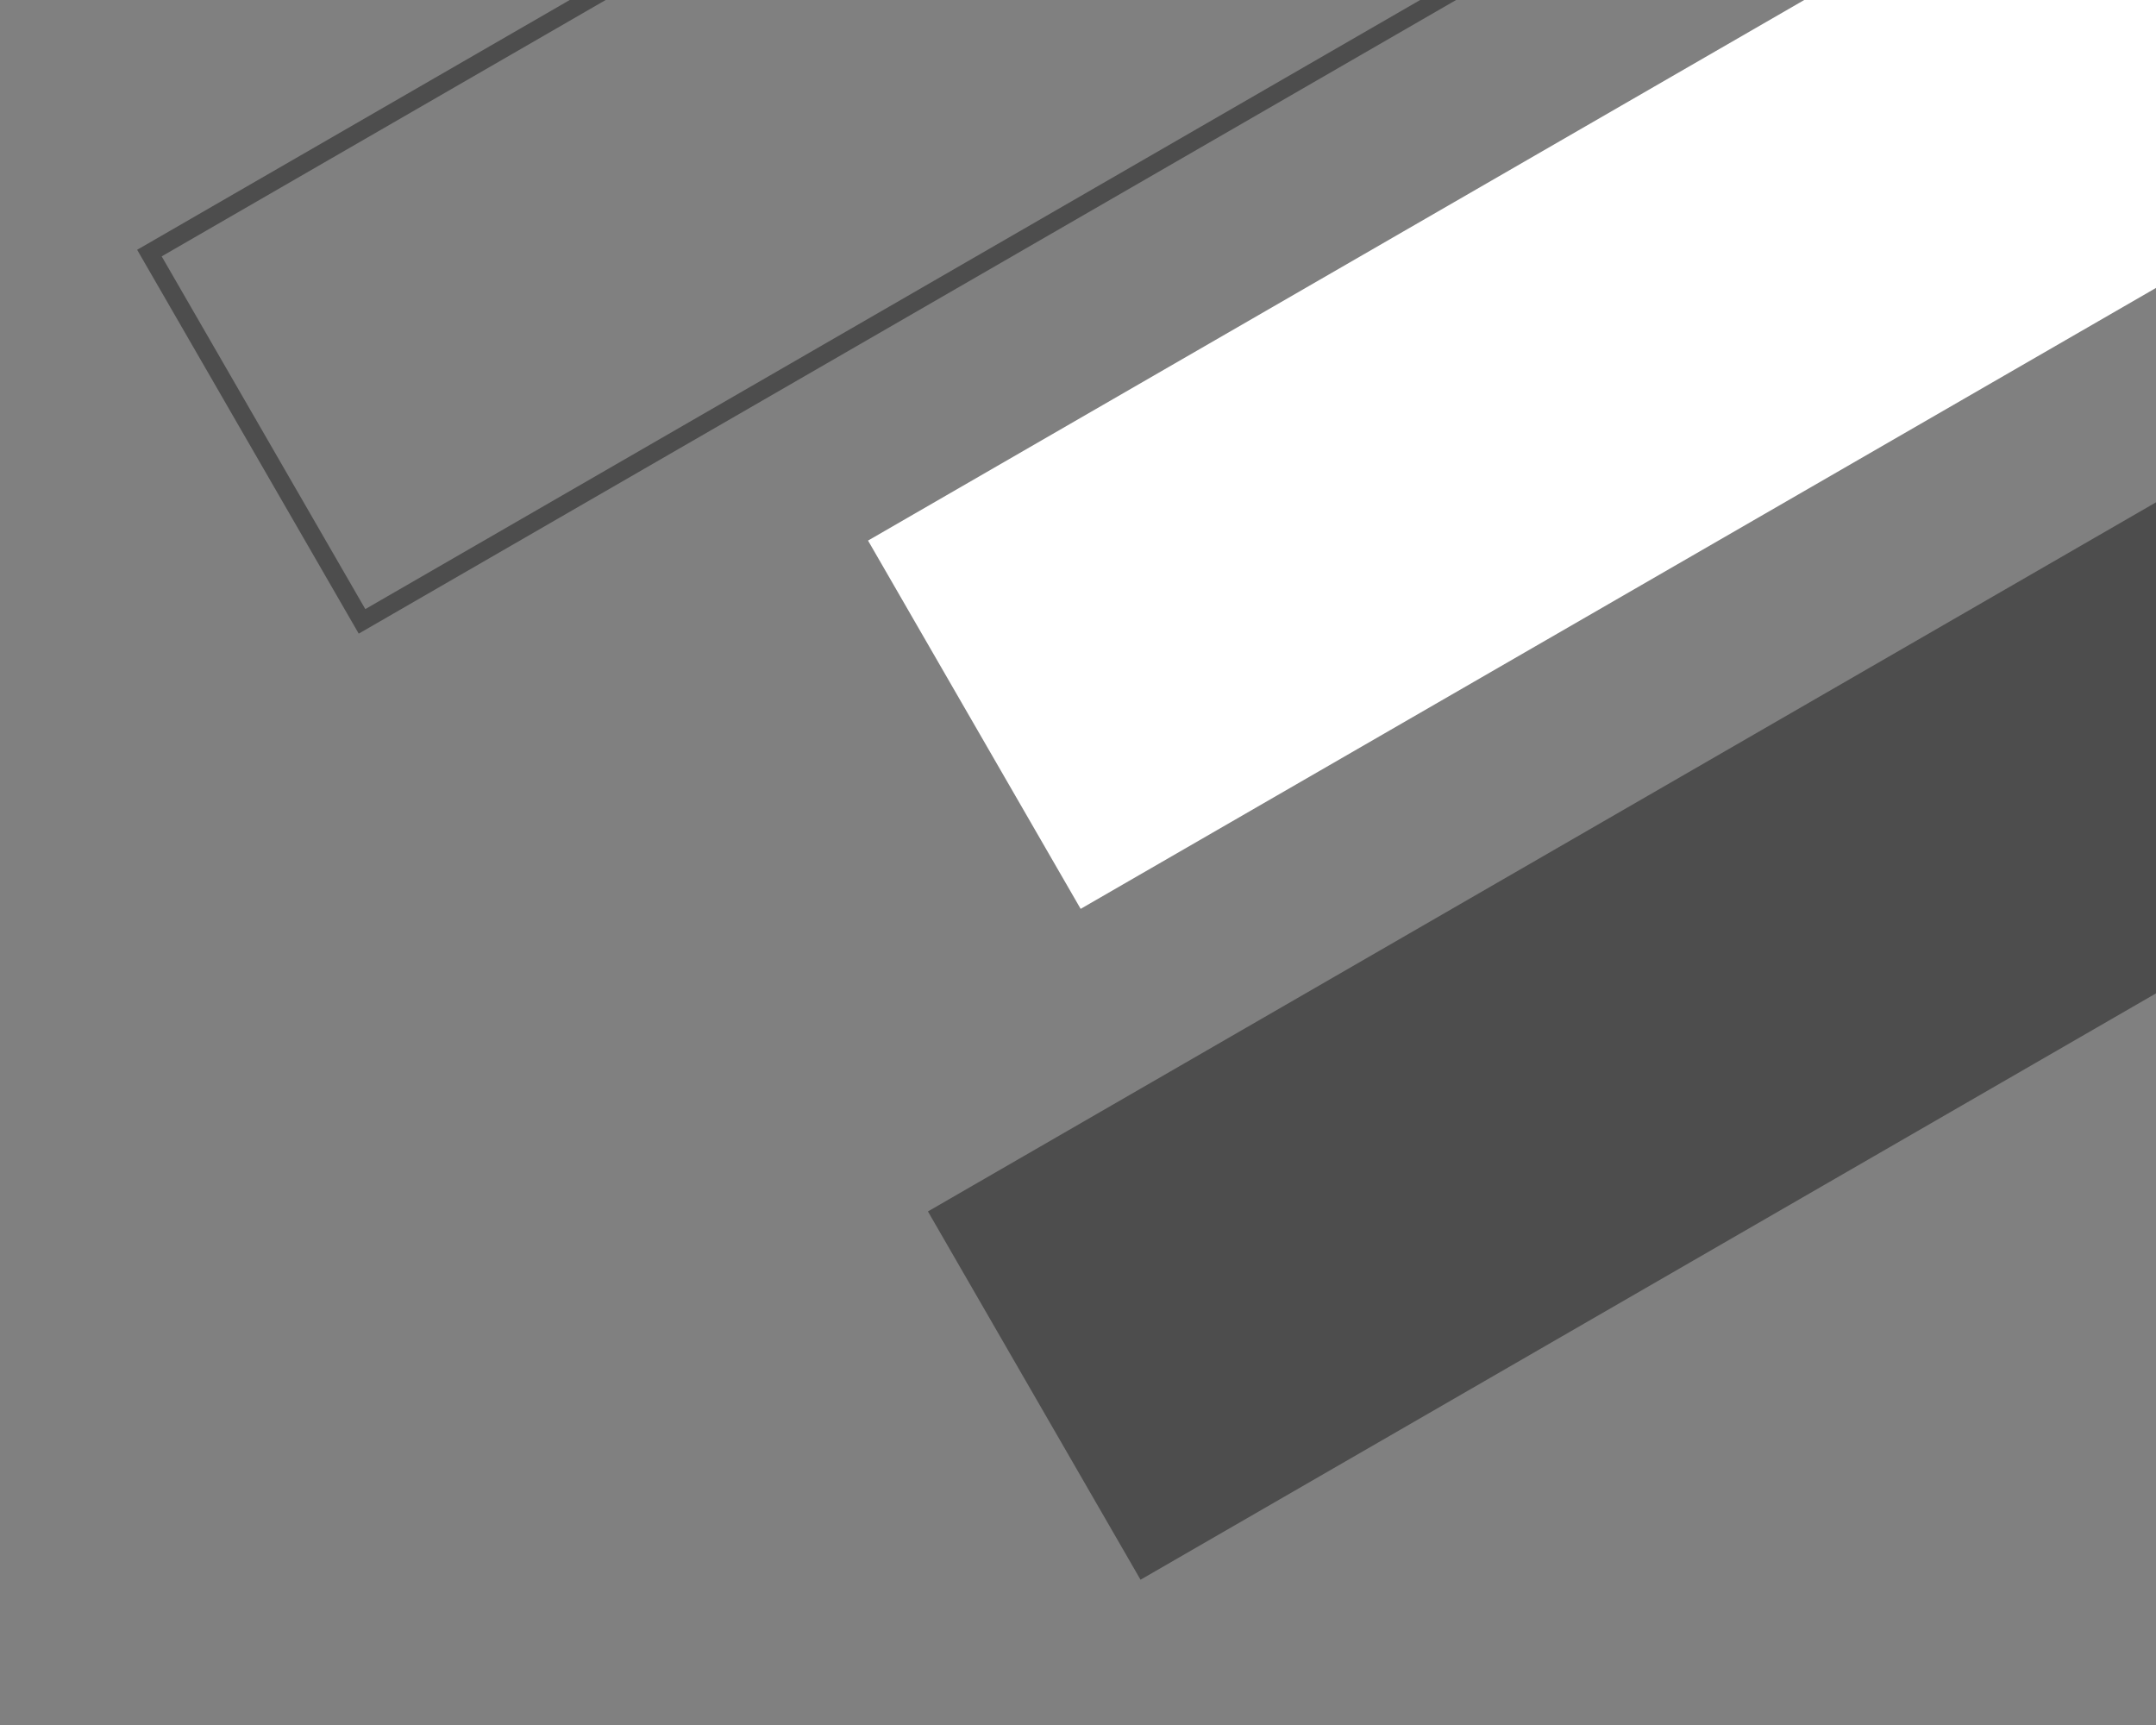 <svg id="Layer_1" data-name="Layer 1" xmlns="http://www.w3.org/2000/svg" xmlns:xlink="http://www.w3.org/1999/xlink" viewBox="0 0 360 288"><rect x="0" y="0" width="360" height="288" fill="#808080" stroke="none"/><defs><style>.cls-1,.cls-5{fill:none;}.cls-2{clip-path:url(#clip-path);}.cls-3{fill:#fff;}.cls-4{fill:#4d4d4d;}.cls-5{stroke:#4d4d4d;stroke-miterlimit:10;stroke-width:3px;}</style><clipPath id="clip-path"><rect class="cls-1" x="-360" width="720" height="720"/></clipPath></defs><title>Artboard 1</title><g class="cls-2"><rect class="cls-3" x="143" y="12" width="294" height="71" transform="translate(15.1 151.36) rotate(-30)"/><rect class="cls-4" x="153" y="124" width="294" height="71" transform="translate(-39.56 171.37) rotate(-30)"/><rect class="cls-5" x="23" y="-36" width="294" height="71" transform="translate(23.03 84.93) rotate(-30)"/></g></svg>